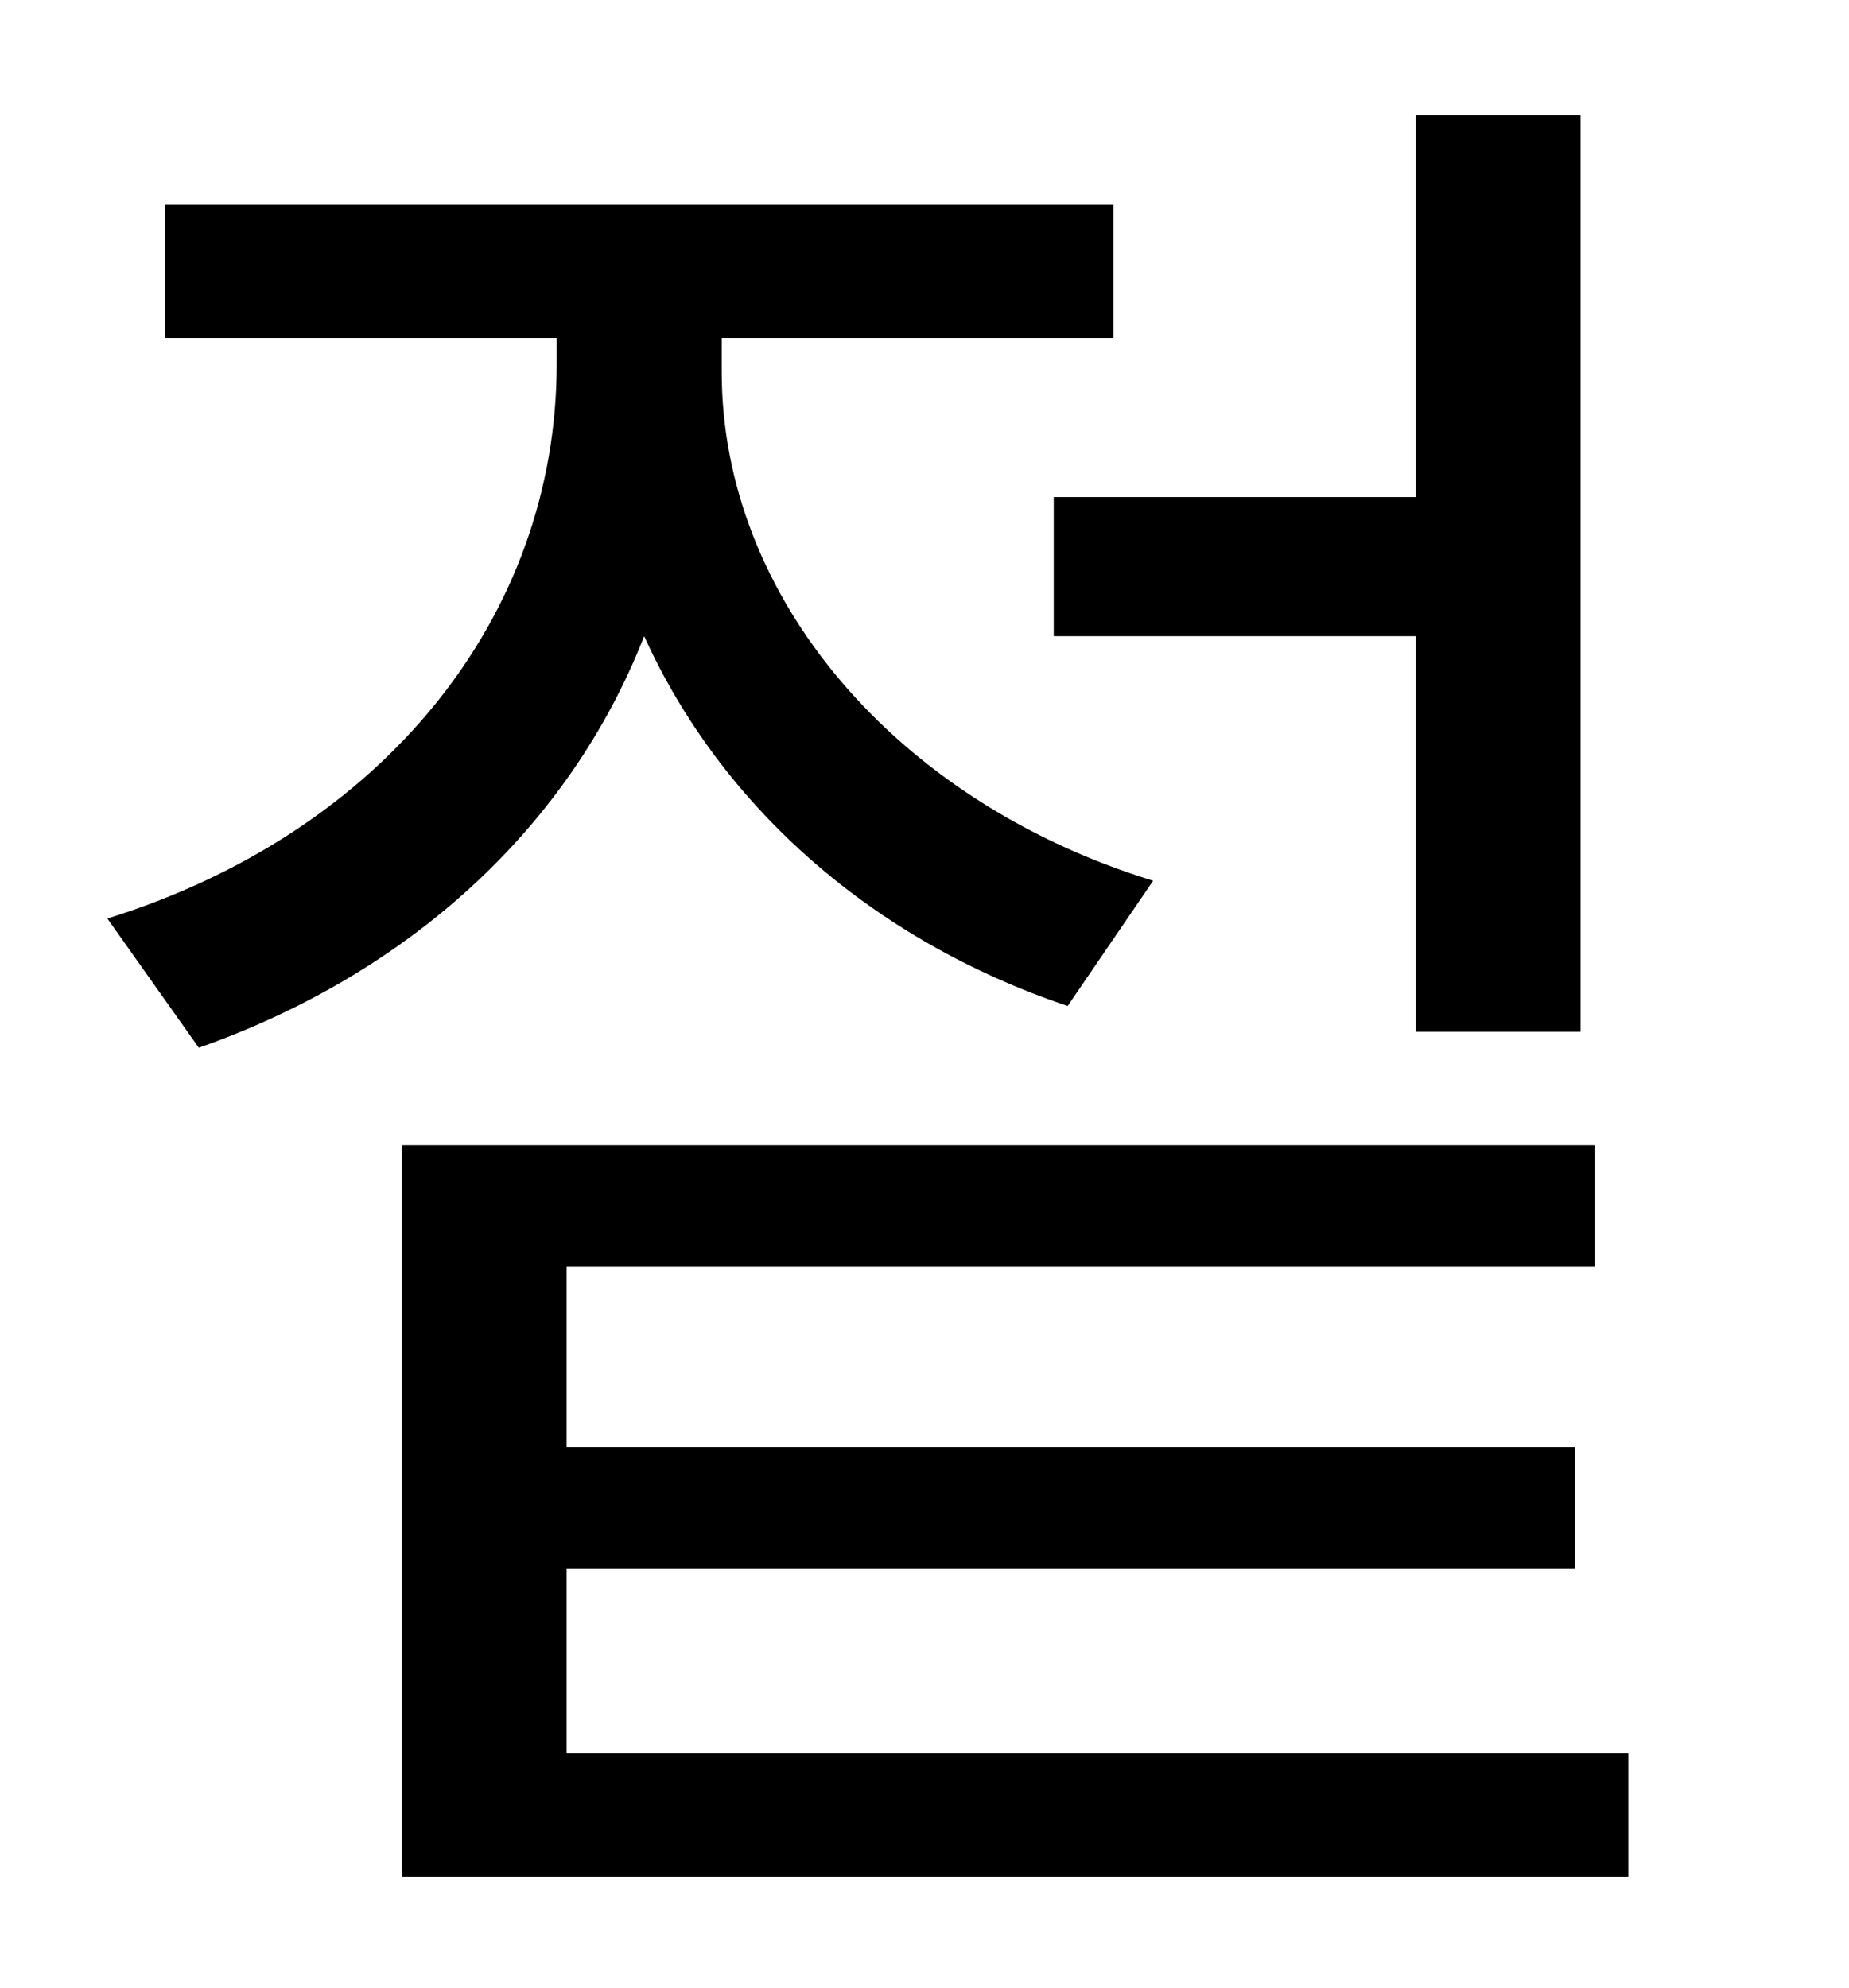 <?xml version="1.0" standalone="no"?>
<!DOCTYPE svg PUBLIC "-//W3C//DTD SVG 1.1//EN" "http://www.w3.org/Graphics/SVG/1.1/DTD/svg11.dtd" >
<svg xmlns="http://www.w3.org/2000/svg" xmlns:xlink="http://www.w3.org/1999/xlink" version="1.1" viewBox="-10 0 930 1000">
   <path fill="currentColor"
d="M520 250h182v-192h83v461h-83v-199h-182v-70zM570 443l-43 63c-98 -33 -174 -100 -213 -186c-38 97 -119 170 -224 207l-46 -65c138 -43 226 -151 226 -279v-13h-197v-67h477v67h-197v17c0 113 87 216 217 256zM275 882h534v62h-617v-368h600v61h-517v91h507v61h-507v93z
" />
</svg>
